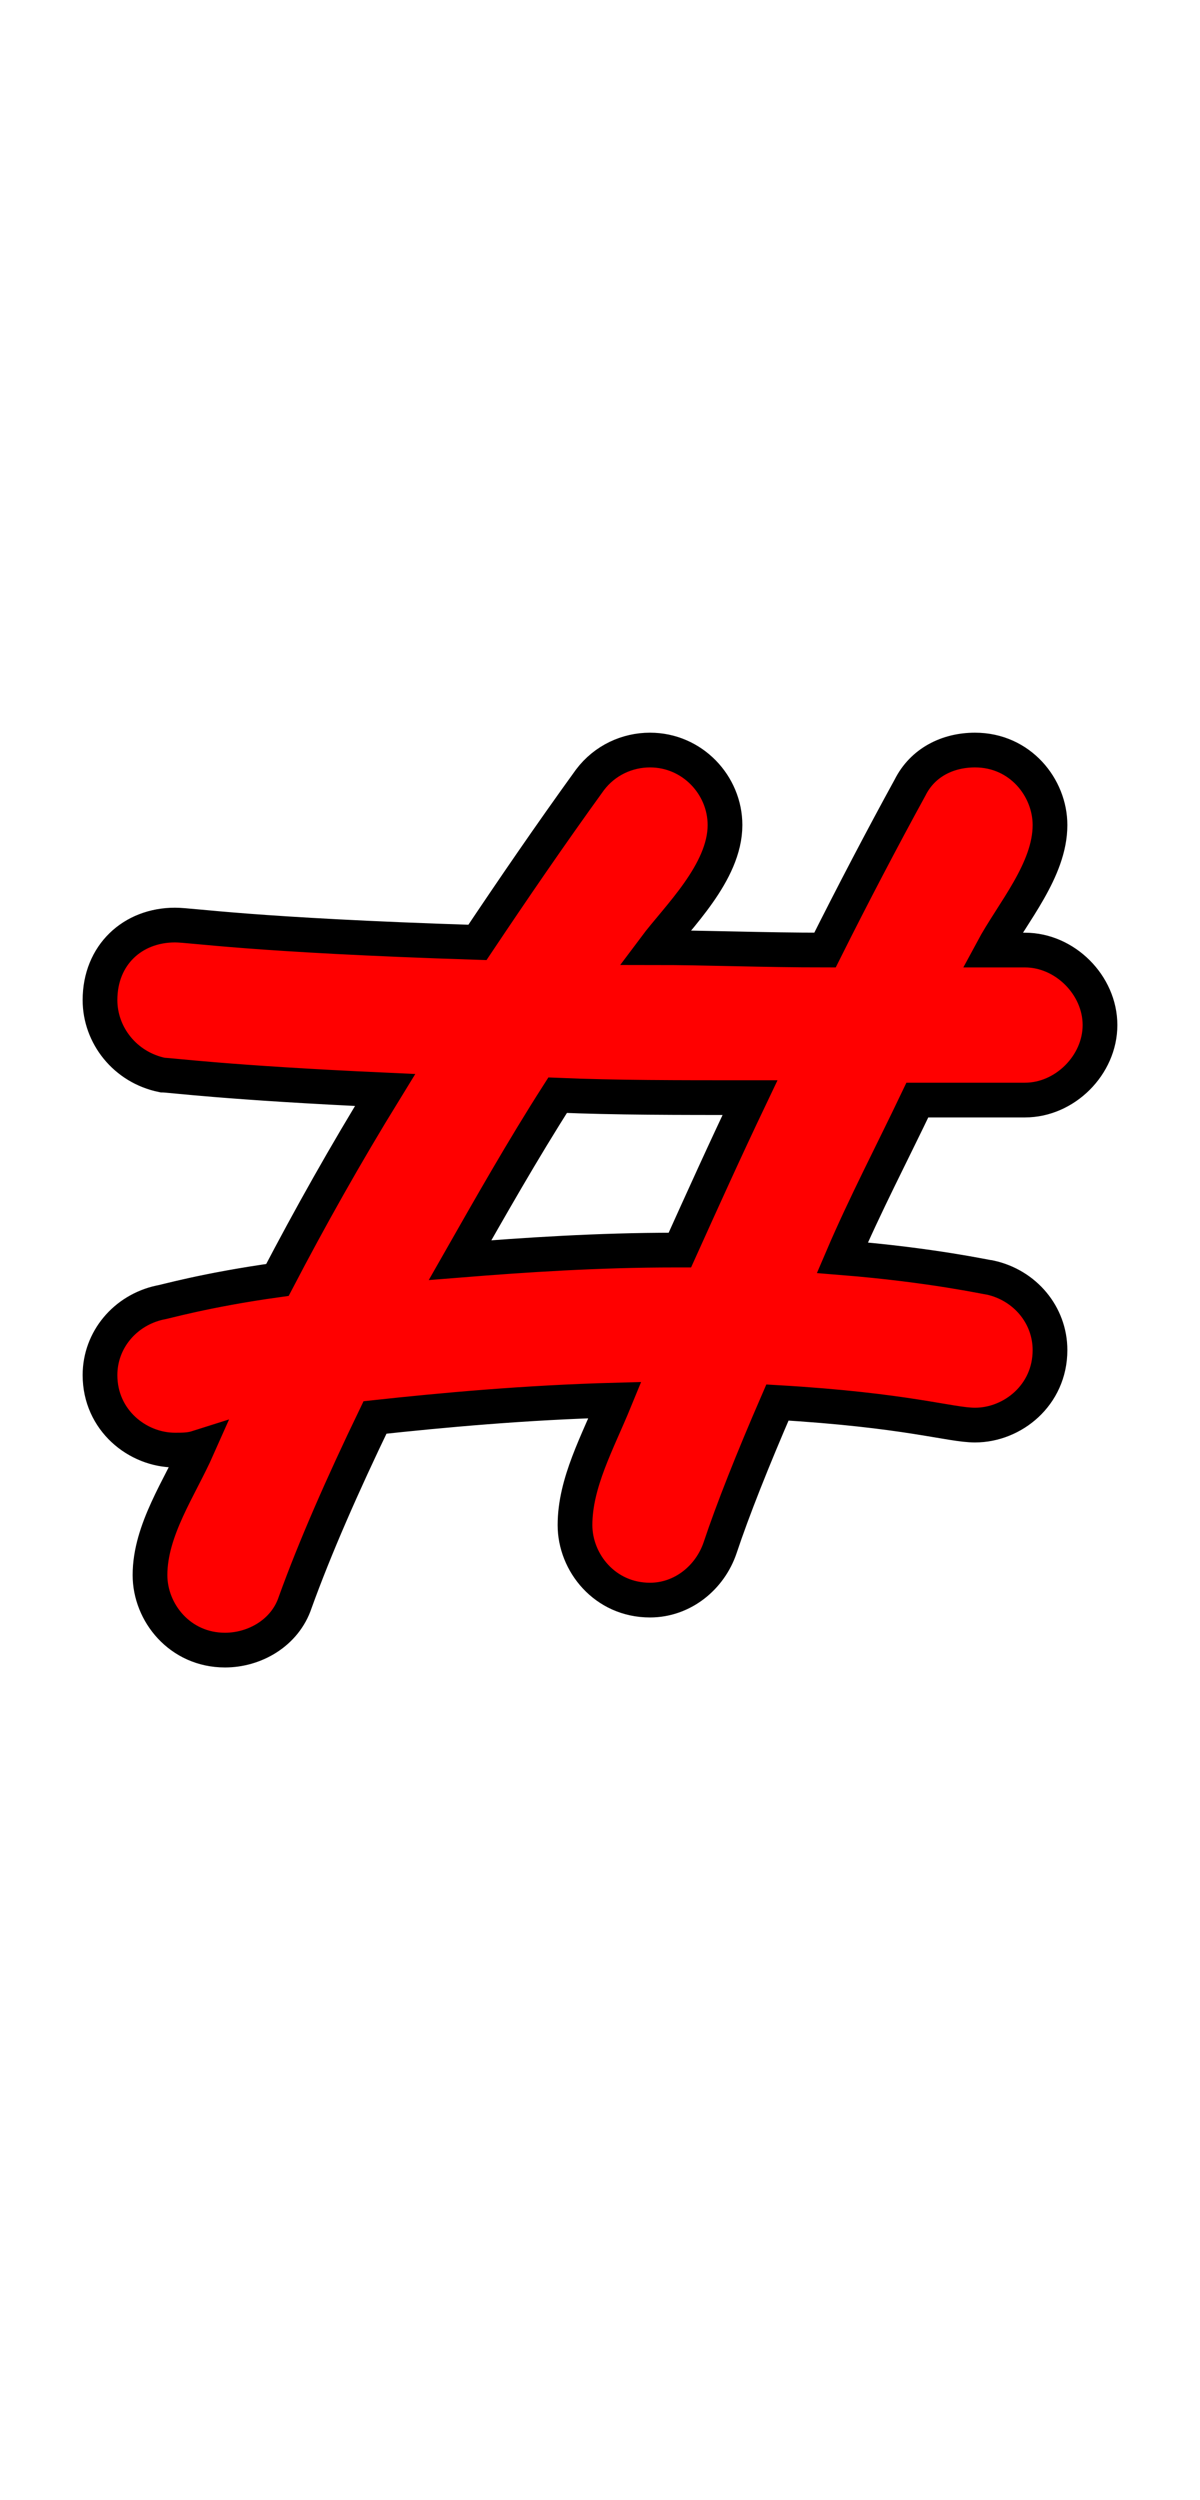 <svg xmlns="http://www.w3.org/2000/svg" xmlns:xlink="http://www.w3.org/1999/xlink" width="34.56" height="72"><path fill="red" stroke="black" d="M28.08 21.60C27.29 21.60 26.57 21.96 26.21 22.68C25.42 24.12 24.55 25.78 23.76 27.36C21.96 27.36 20.30 27.29 18.86 27.29C19.51 26.42 20.88 25.13 20.88 23.76C20.88 22.61 19.94 21.60 18.72 21.60C18.07 21.60 17.42 21.89 16.99 22.46C15.84 24.05 14.76 25.63 13.75 27.14C7.20 26.93 5.54 26.64 5.04 26.64C3.82 26.64 2.88 27.50 2.88 28.80C2.88 29.81 3.60 30.74 4.68 30.96C4.90 30.96 6.48 31.18 11.09 31.39C9.94 33.26 8.93 35.06 7.99 36.86C5.90 37.15 4.68 37.51 4.61 37.51C3.60 37.73 2.88 38.59 2.88 39.60C2.88 40.90 3.96 41.76 5.04 41.76C5.26 41.76 5.47 41.76 5.69 41.69C5.18 42.84 4.32 44.06 4.32 45.36C4.32 46.44 5.18 47.52 6.48 47.52C7.34 47.52 8.21 47.02 8.50 46.15C9.07 44.57 9.86 42.77 10.80 40.82C12.74 40.61 15.12 40.39 17.71 40.32C17.21 41.54 16.56 42.70 16.56 43.92C16.56 45 17.42 46.08 18.72 46.08C19.66 46.08 20.45 45.43 20.74 44.57C21.10 43.49 21.67 42.05 22.39 40.39C26.14 40.61 27.36 41.04 28.08 41.04C29.16 41.04 30.24 40.18 30.24 38.88C30.24 37.87 29.52 37.01 28.51 36.79C28.44 36.79 26.86 36.43 24.26 36.22C24.91 34.70 25.70 33.19 26.42 31.68L29.52 31.68C30.67 31.68 31.68 30.67 31.68 29.52C31.68 28.37 30.67 27.36 29.52 27.36L28.58 27.36C29.16 26.28 30.24 25.06 30.24 23.76C30.24 22.68 29.38 21.60 28.08 21.60ZM19.44 36C17.21 36 15.12 36.14 13.25 36.29C14.11 34.78 15.05 33.12 16.06 31.54C17.71 31.61 19.51 31.61 21.60 31.61C20.88 33.12 20.23 34.56 19.58 36Z"/></svg>